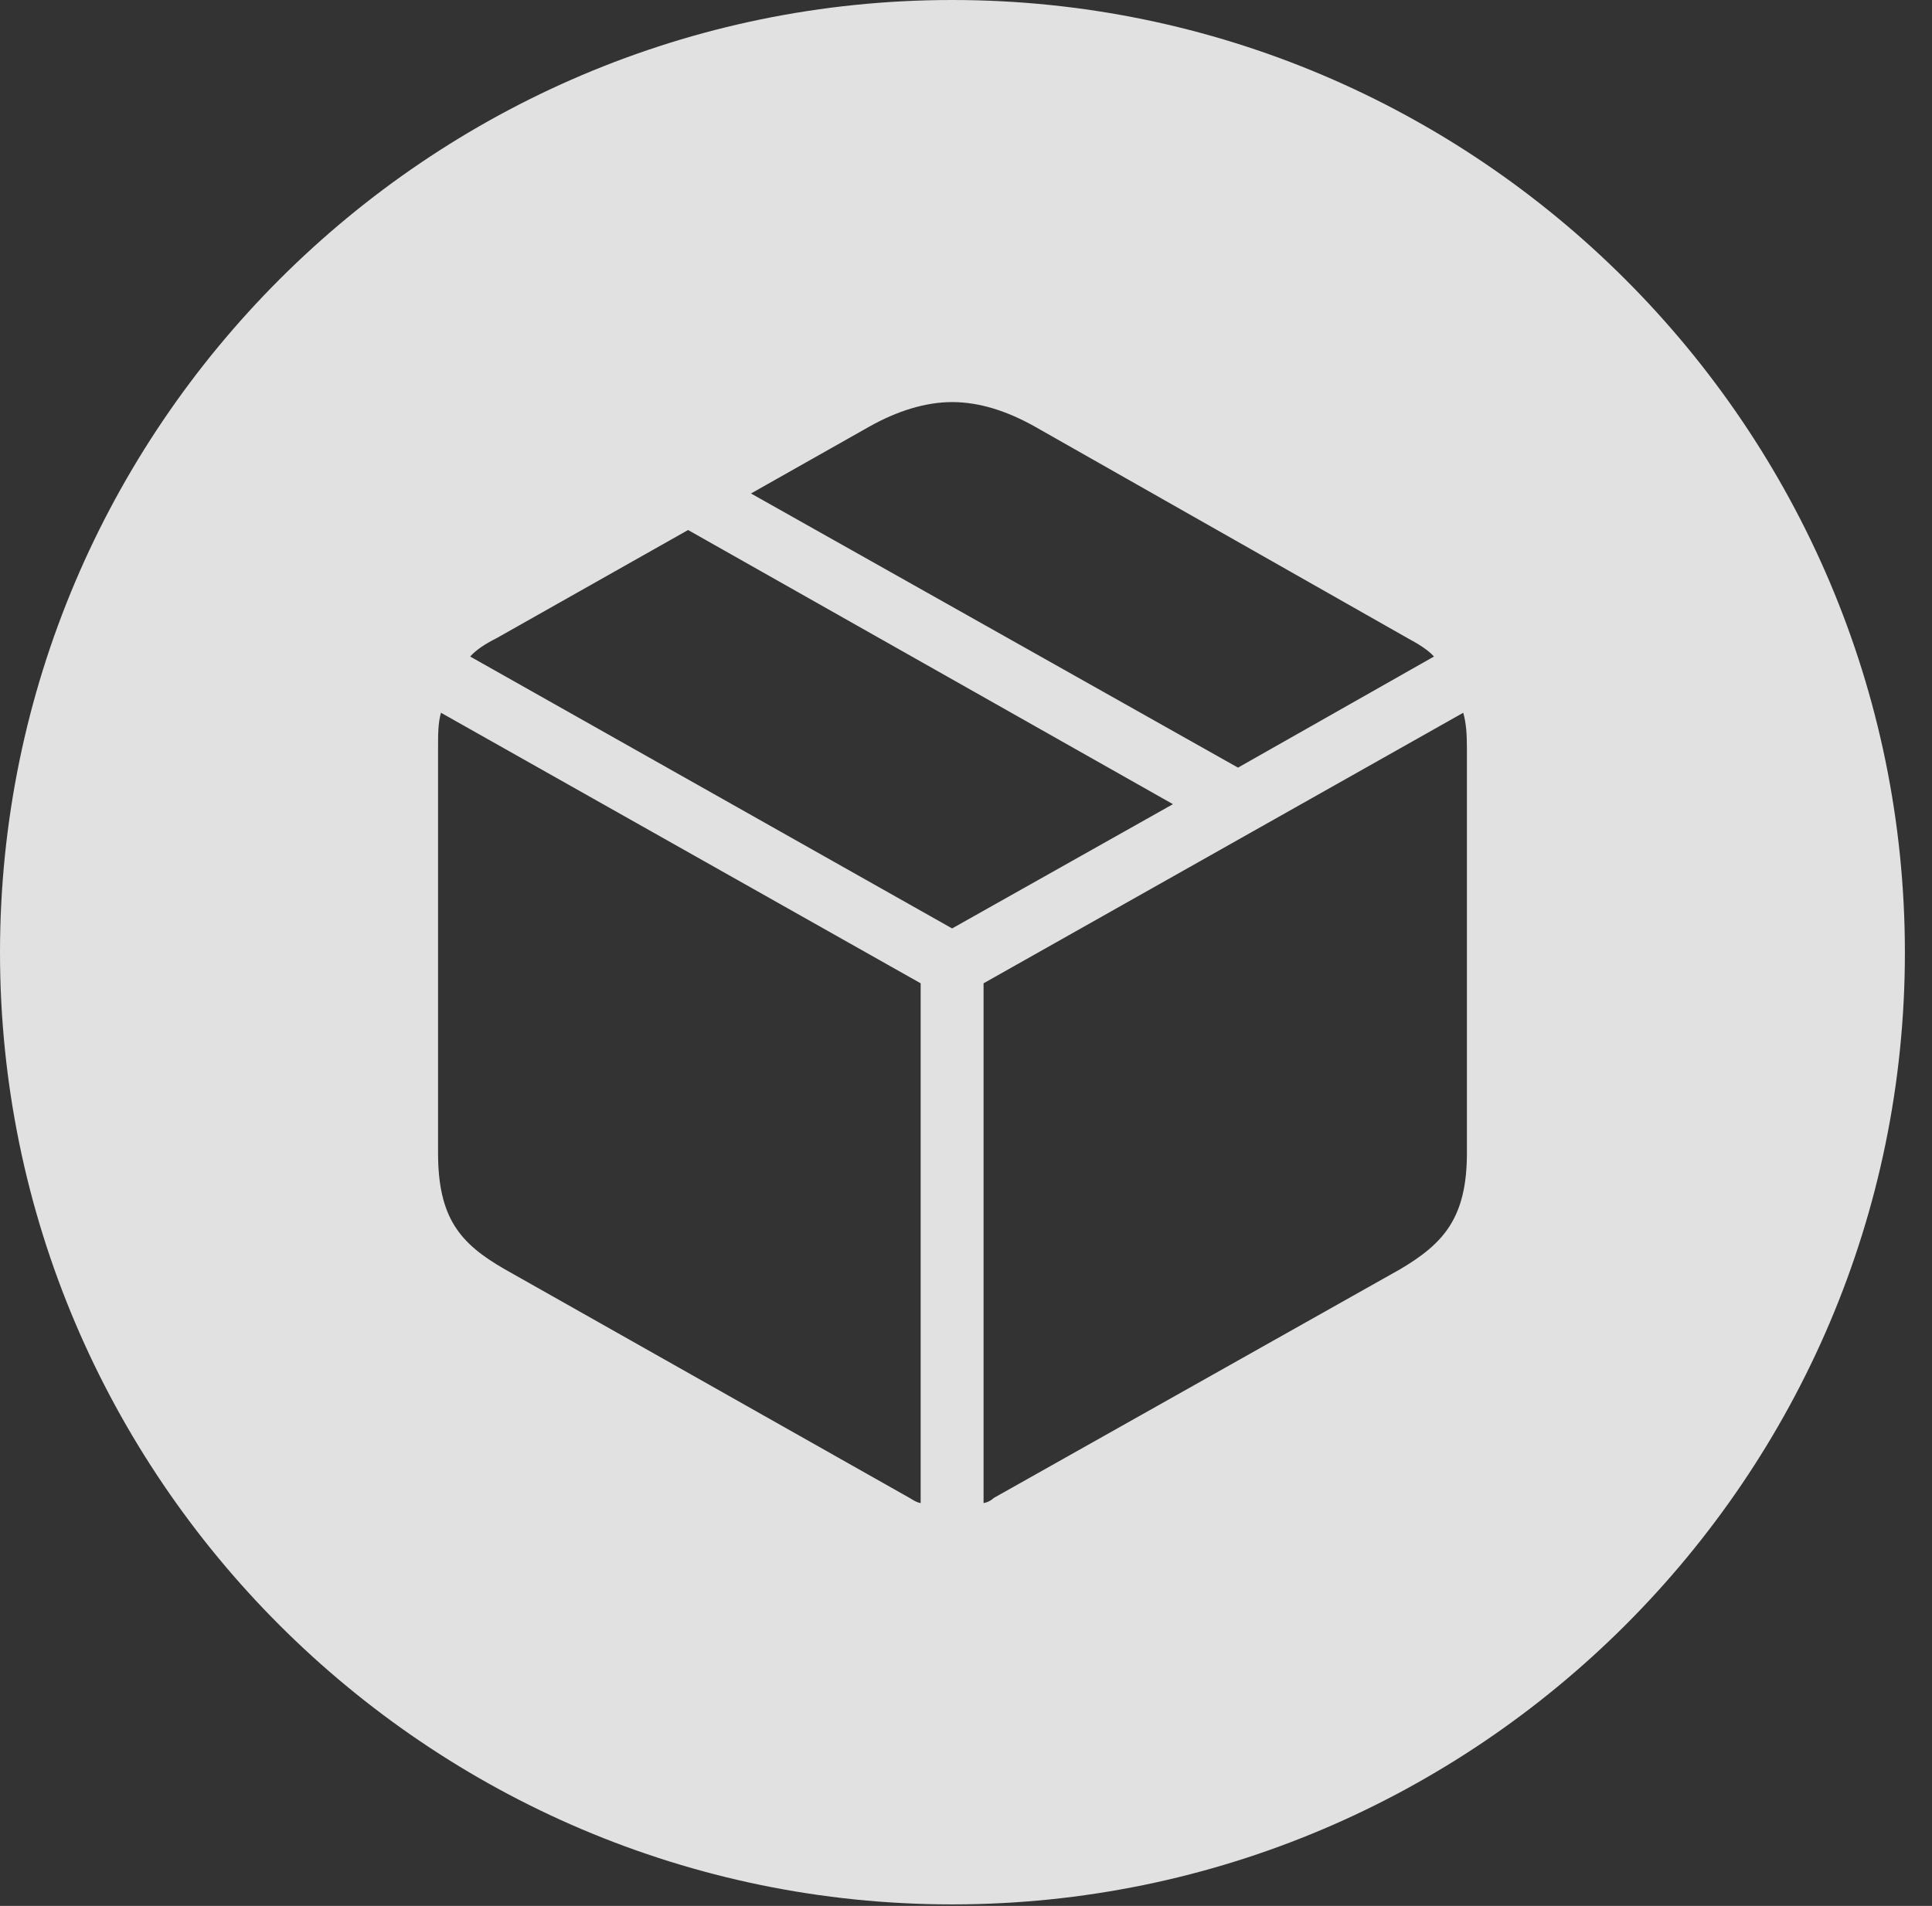<?xml version="1.0" encoding="UTF-8"?>
<!--Generator: Apple Native CoreSVG 326-->
<!DOCTYPE svg
PUBLIC "-//W3C//DTD SVG 1.1//EN"
       "http://www.w3.org/Graphics/SVG/1.1/DTD/svg11.dtd">
<svg version="1.1" xmlns="http://www.w3.org/2000/svg" xmlns:xlink="http://www.w3.org/1999/xlink" viewBox="0 0 25.801 25.459">
 <rect x="0" y="0" width="25.801" height="25.459" fill="#333333" stroke="none"/>
 <g>
  <rect height="25.459" opacity="0" width="25.801" x="0" y="0"/>
  <path d="M25.439 12.725C25.439 19.727 19.727 25.439 12.715 25.439C5.713 25.439 0 19.727 0 12.725C0 5.713 5.713 0 12.715 0C19.727 0 25.439 5.713 25.439 12.725ZM13.135 13.135L13.135 20.078C13.193 20.068 13.242 20.039 13.271 20.01L18.701 16.953C19.277 16.611 19.59 16.27 19.59 15.4L19.59 10C19.59 9.805 19.58 9.658 19.541 9.521ZM5.85 10L5.85 15.4C5.85 16.27 6.143 16.611 6.738 16.953L12.148 20.01C12.197 20.039 12.236 20.068 12.295 20.078L12.295 13.135L5.889 9.521C5.85 9.658 5.85 9.805 5.85 10ZM6.631 8.525C6.475 8.604 6.357 8.682 6.279 8.77L12.715 12.402L15.664 10.742L9.189 7.08ZM11.602 5.703L10.029 6.592L16.533 10.254L19.15 8.77C19.072 8.682 18.945 8.604 18.799 8.525L13.828 5.703C13.447 5.488 13.076 5.371 12.715 5.371C12.363 5.371 11.982 5.488 11.602 5.703Z" fill="white" fill-opacity="0.85"/>
 </g>
</svg>
